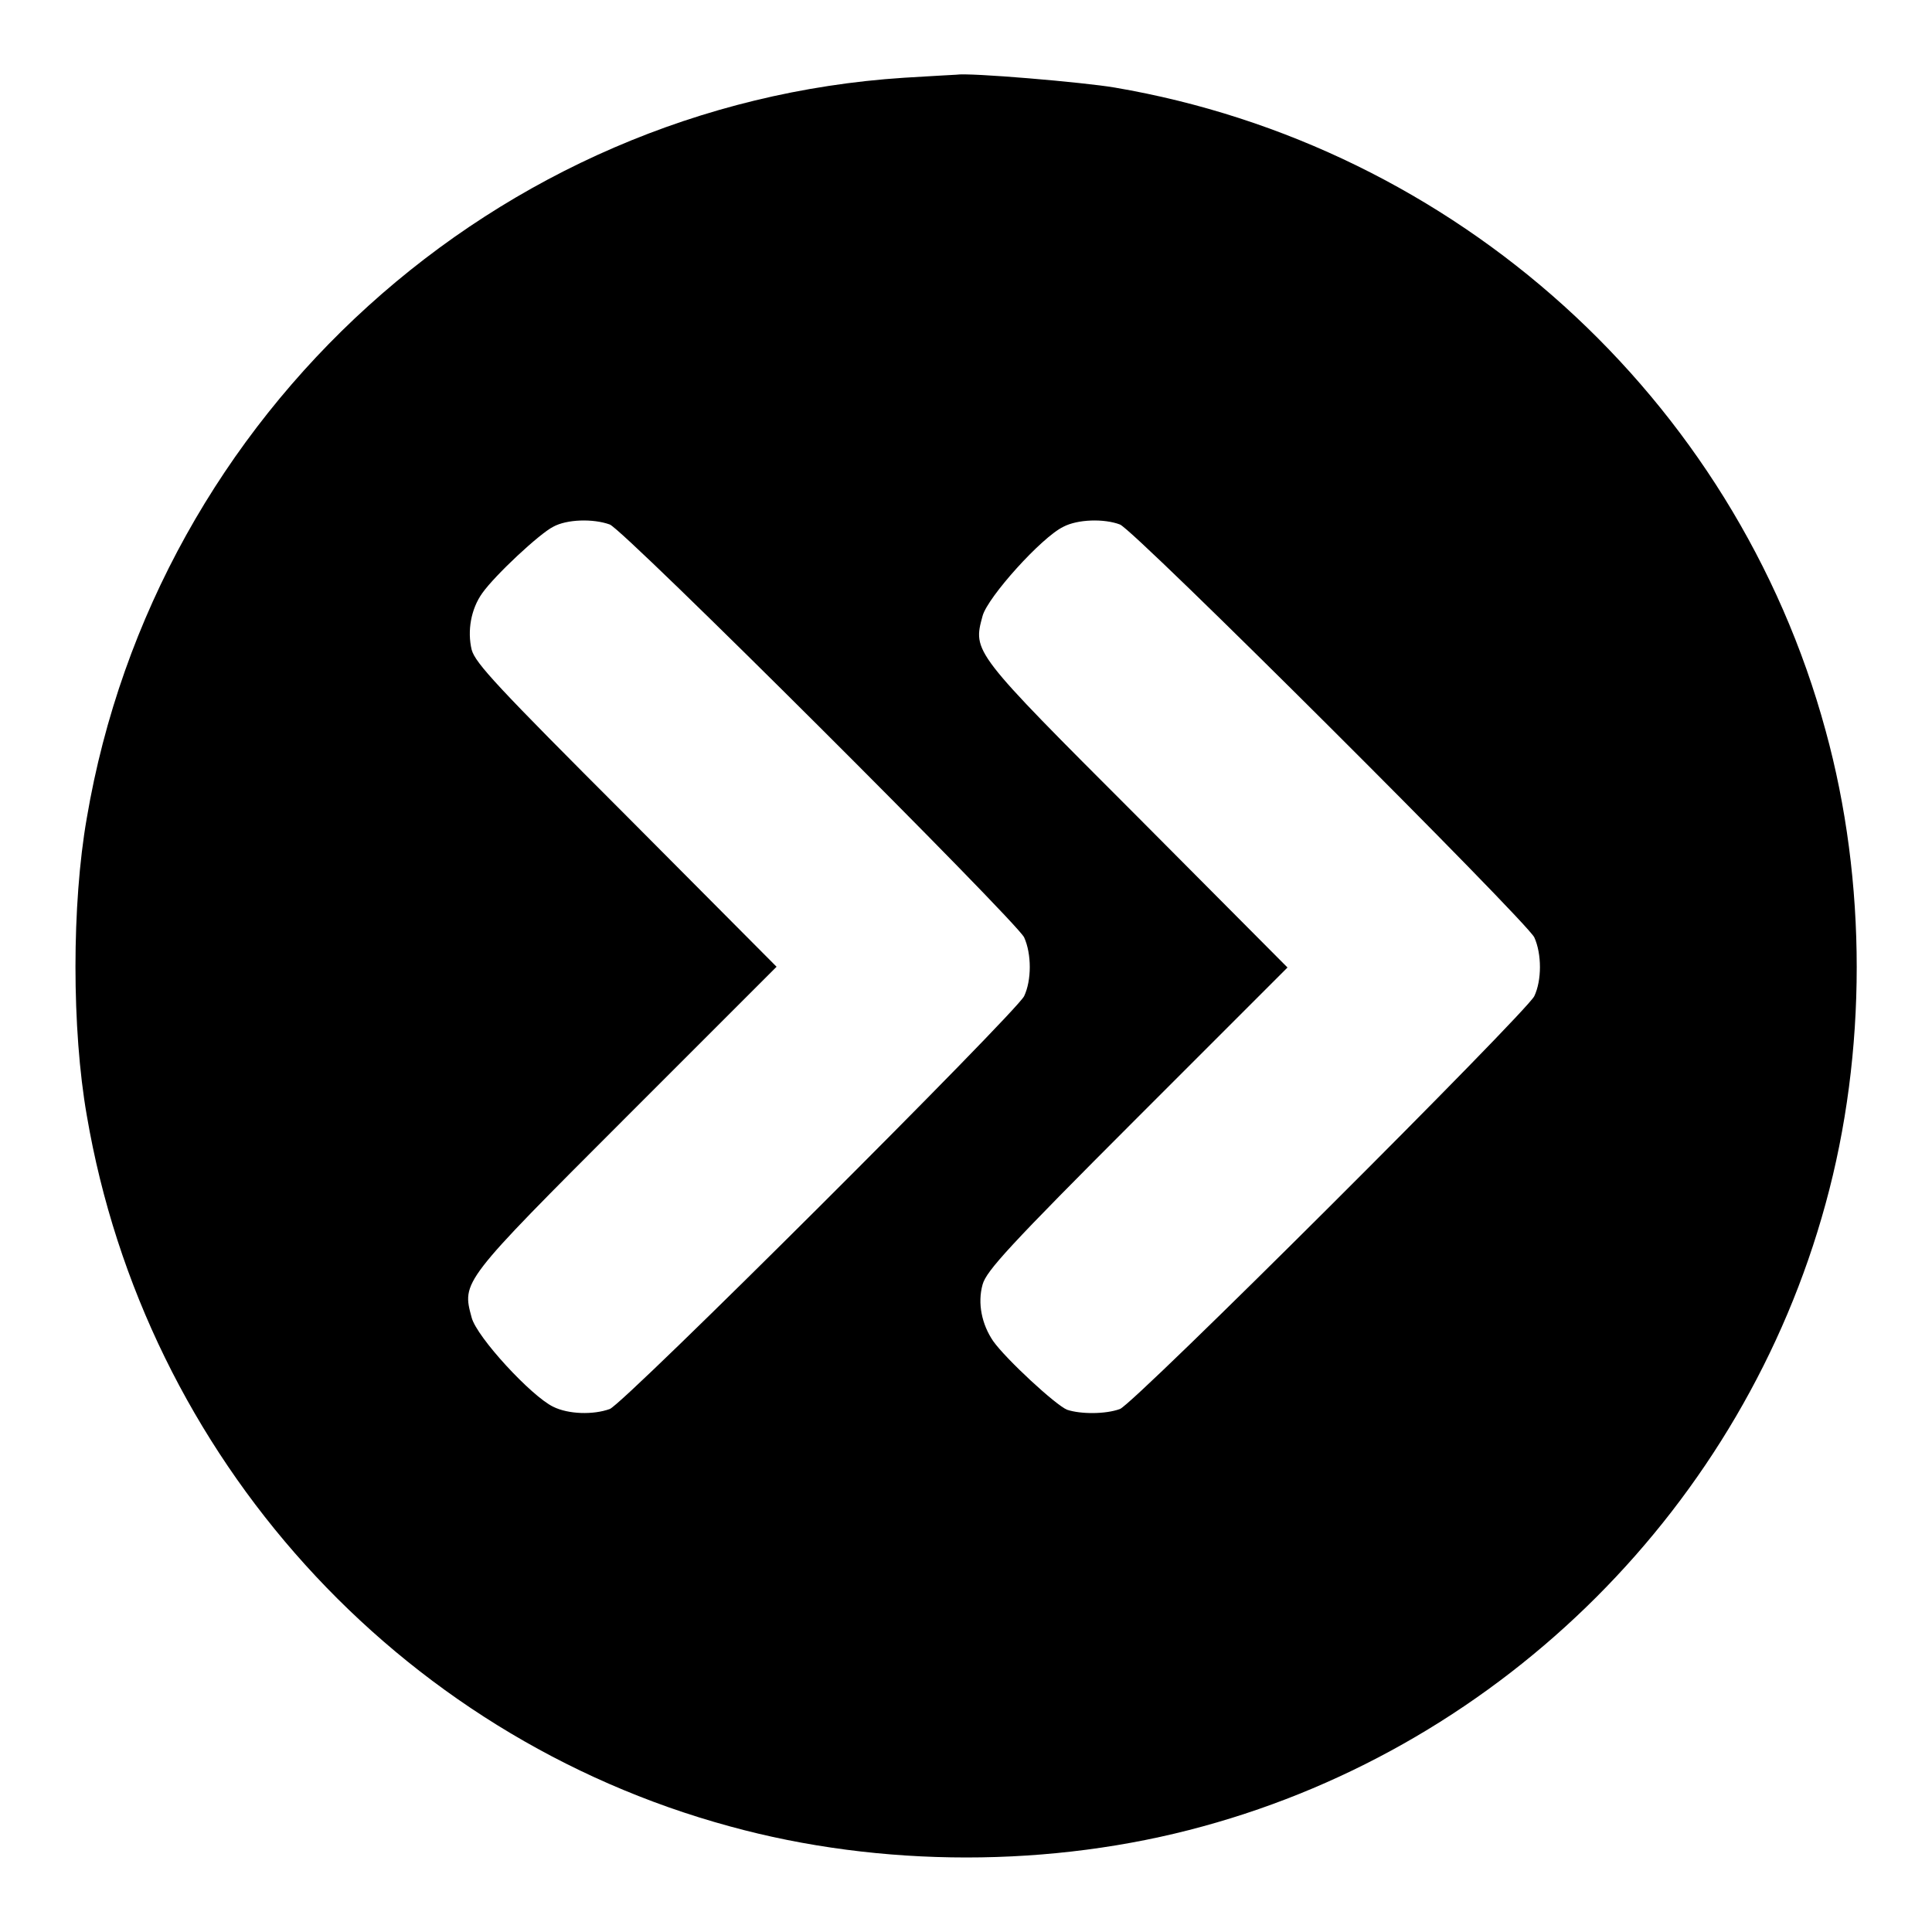 <?xml version="1.0" encoding="utf-8"?>
<!-- Svg Vector Icons : http://www.onlinewebfonts.com/icon -->
<!DOCTYPE svg PUBLIC "-//W3C//DTD SVG 1.1//EN" "http://www.w3.org/Graphics/SVG/1.1/DTD/svg11.dtd">
<svg version="1.1" xmlns="http://www.w3.org/2000/svg" xmlns:xlink="http://www.w3.org/1999/xlink" x="0px" y="0px" viewBox="0 0 256 256" enable-background="new 0 0 256 256" xml:space="preserve">
<g><g><g><path fill="#000000" d="M119.8,10.3c-54,3.5-99.2,44.4-108.3,98.1c-2,11.4-2,28,0,39.4C19.2,193,52.6,230,96.7,242c20,5.5,42.7,5.5,62.7,0c39.9-10.9,71.6-42.6,82.5-82.5c5.5-20,5.5-42.7,0-62.7c-12-44.1-49-77.5-94.2-85.2c-4.1-0.7-19.3-2-21-1.7C126.4,9.9,123.3,10.1,119.8,10.3z M80.8,69.5c1.9,0.7,53.8,52.5,54.9,54.7c1,2.2,1,5.7,0,7.8c-1.1,2.2-53,54-54.9,54.7c-2.2,0.8-5.5,0.7-7.5-0.3c-2.9-1.4-10.1-9.2-10.8-11.8c-1.3-4.8-1.4-4.7,20.5-26.6l19.9-19.9l-19.9-20c-17-17-20-20.2-20.5-22c-0.6-2.5-0.1-5.4,1.4-7.5c1.7-2.4,7.6-7.9,9.4-8.8C75.1,68.8,78.6,68.7,80.8,69.5z M148.4,69.5c1.9,0.7,53.8,52.5,54.9,54.7c1,2.2,1,5.7,0,7.8c-1.1,2.2-53,54-54.9,54.7c-1.9,0.7-5.2,0.7-7,0.1c-1.5-0.6-8.1-6.7-9.8-9.1c-1.5-2.2-2.1-5-1.4-7.5c0.5-1.8,3.5-5.1,20.5-22.1l19.9-19.9l-19.9-20c-21.9-21.9-21.8-21.8-20.5-26.6c0.7-2.5,7.8-10.4,10.7-11.8C142.8,68.8,146.3,68.7,148.4,69.5z"/></g></g></g>
</svg>